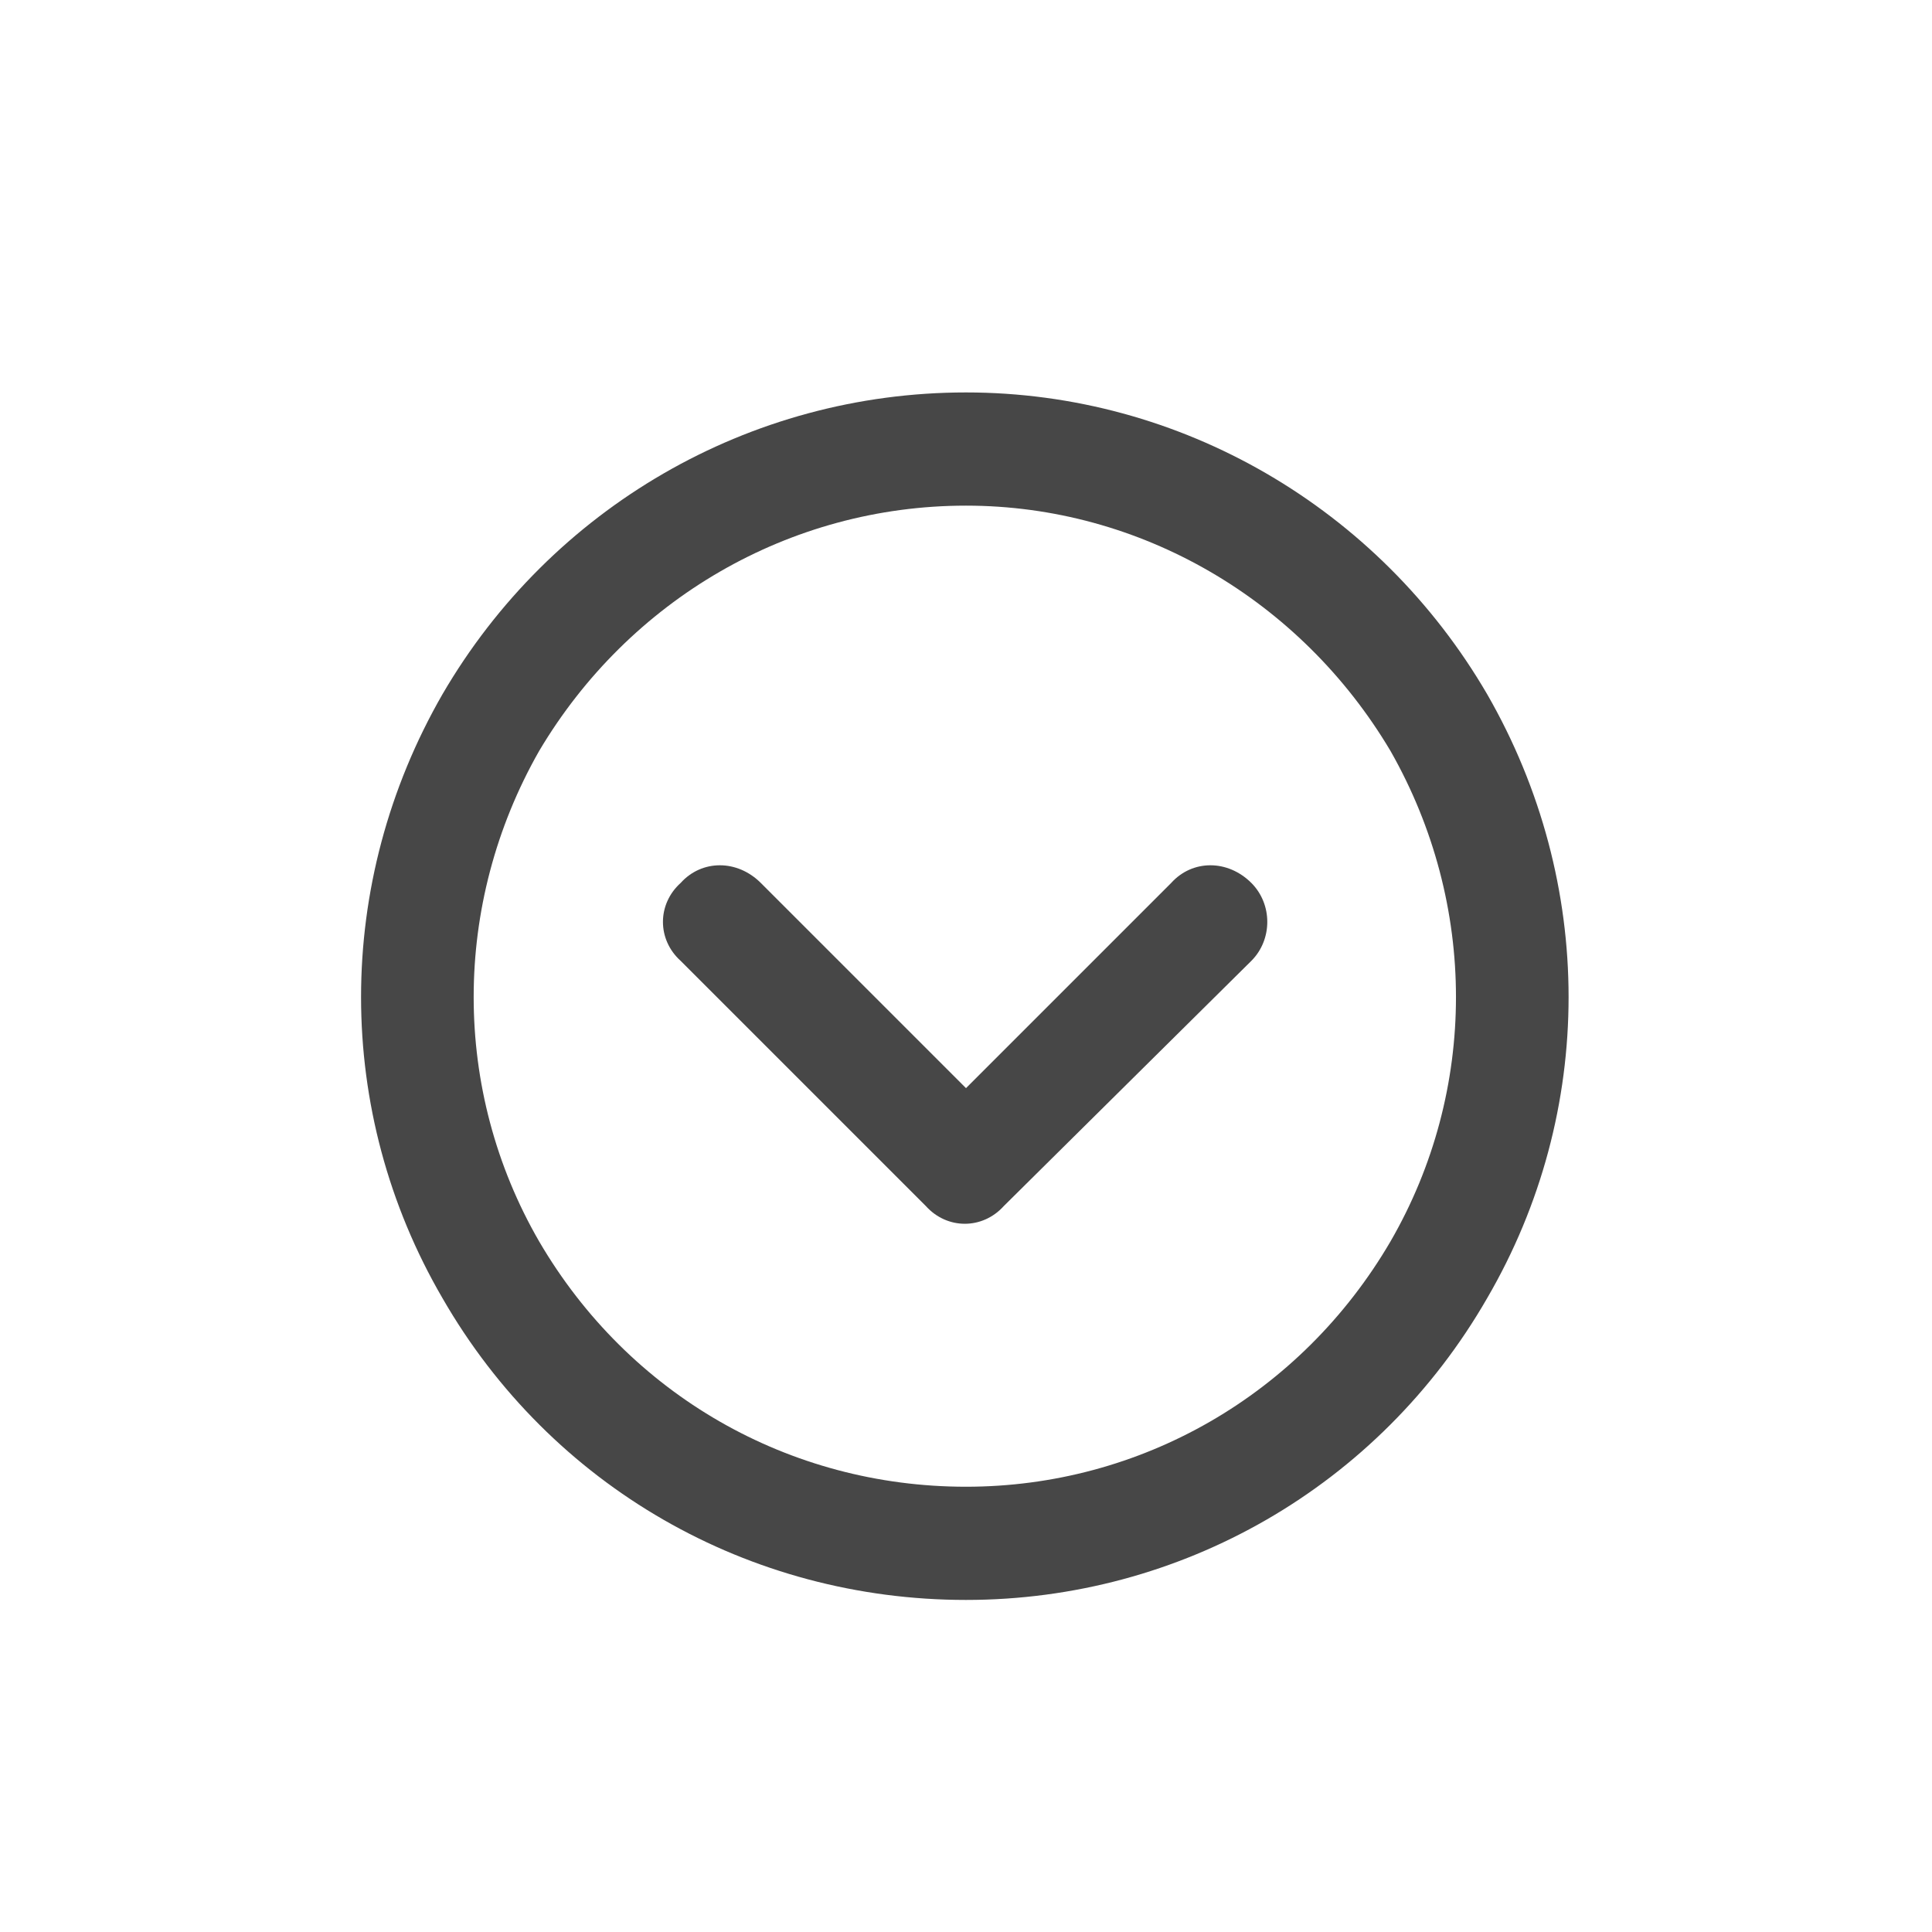 <svg width="32" height="32" viewBox="0 0 32 32" fill="none" xmlns="http://www.w3.org/2000/svg">
<g id="standalone / md / circle-chevron-down-md / bold">
<path id="icon" d="M16 24.625C18.891 24.625 21.547 23.102 23.031 20.562C24.477 18.062 24.477 14.977 23.031 12.438C21.547 9.938 18.891 8.375 16 8.375C13.07 8.375 10.414 9.938 8.93 12.438C7.484 14.977 7.484 18.062 8.93 20.562C10.414 23.102 13.07 24.625 16 24.625ZM16 6.5C19.555 6.5 22.836 8.414 24.633 11.5C26.43 14.625 26.43 18.414 24.633 21.5C22.836 24.625 19.555 26.5 16 26.5C12.406 26.5 9.125 24.625 7.328 21.5C5.531 18.414 5.531 14.625 7.328 11.5C9.125 8.414 12.406 6.5 16 6.5ZM11.273 15.914C10.883 15.562 10.883 14.977 11.273 14.625C11.625 14.234 12.211 14.234 12.602 14.625L16 18.023L19.398 14.625C19.75 14.234 20.336 14.234 20.727 14.625C21.078 14.977 21.078 15.562 20.727 15.914L16.625 19.977C16.273 20.367 15.688 20.367 15.336 19.977L11.273 15.914Z" fill="black" fill-opacity="0.72"/>
</g>
</svg>
